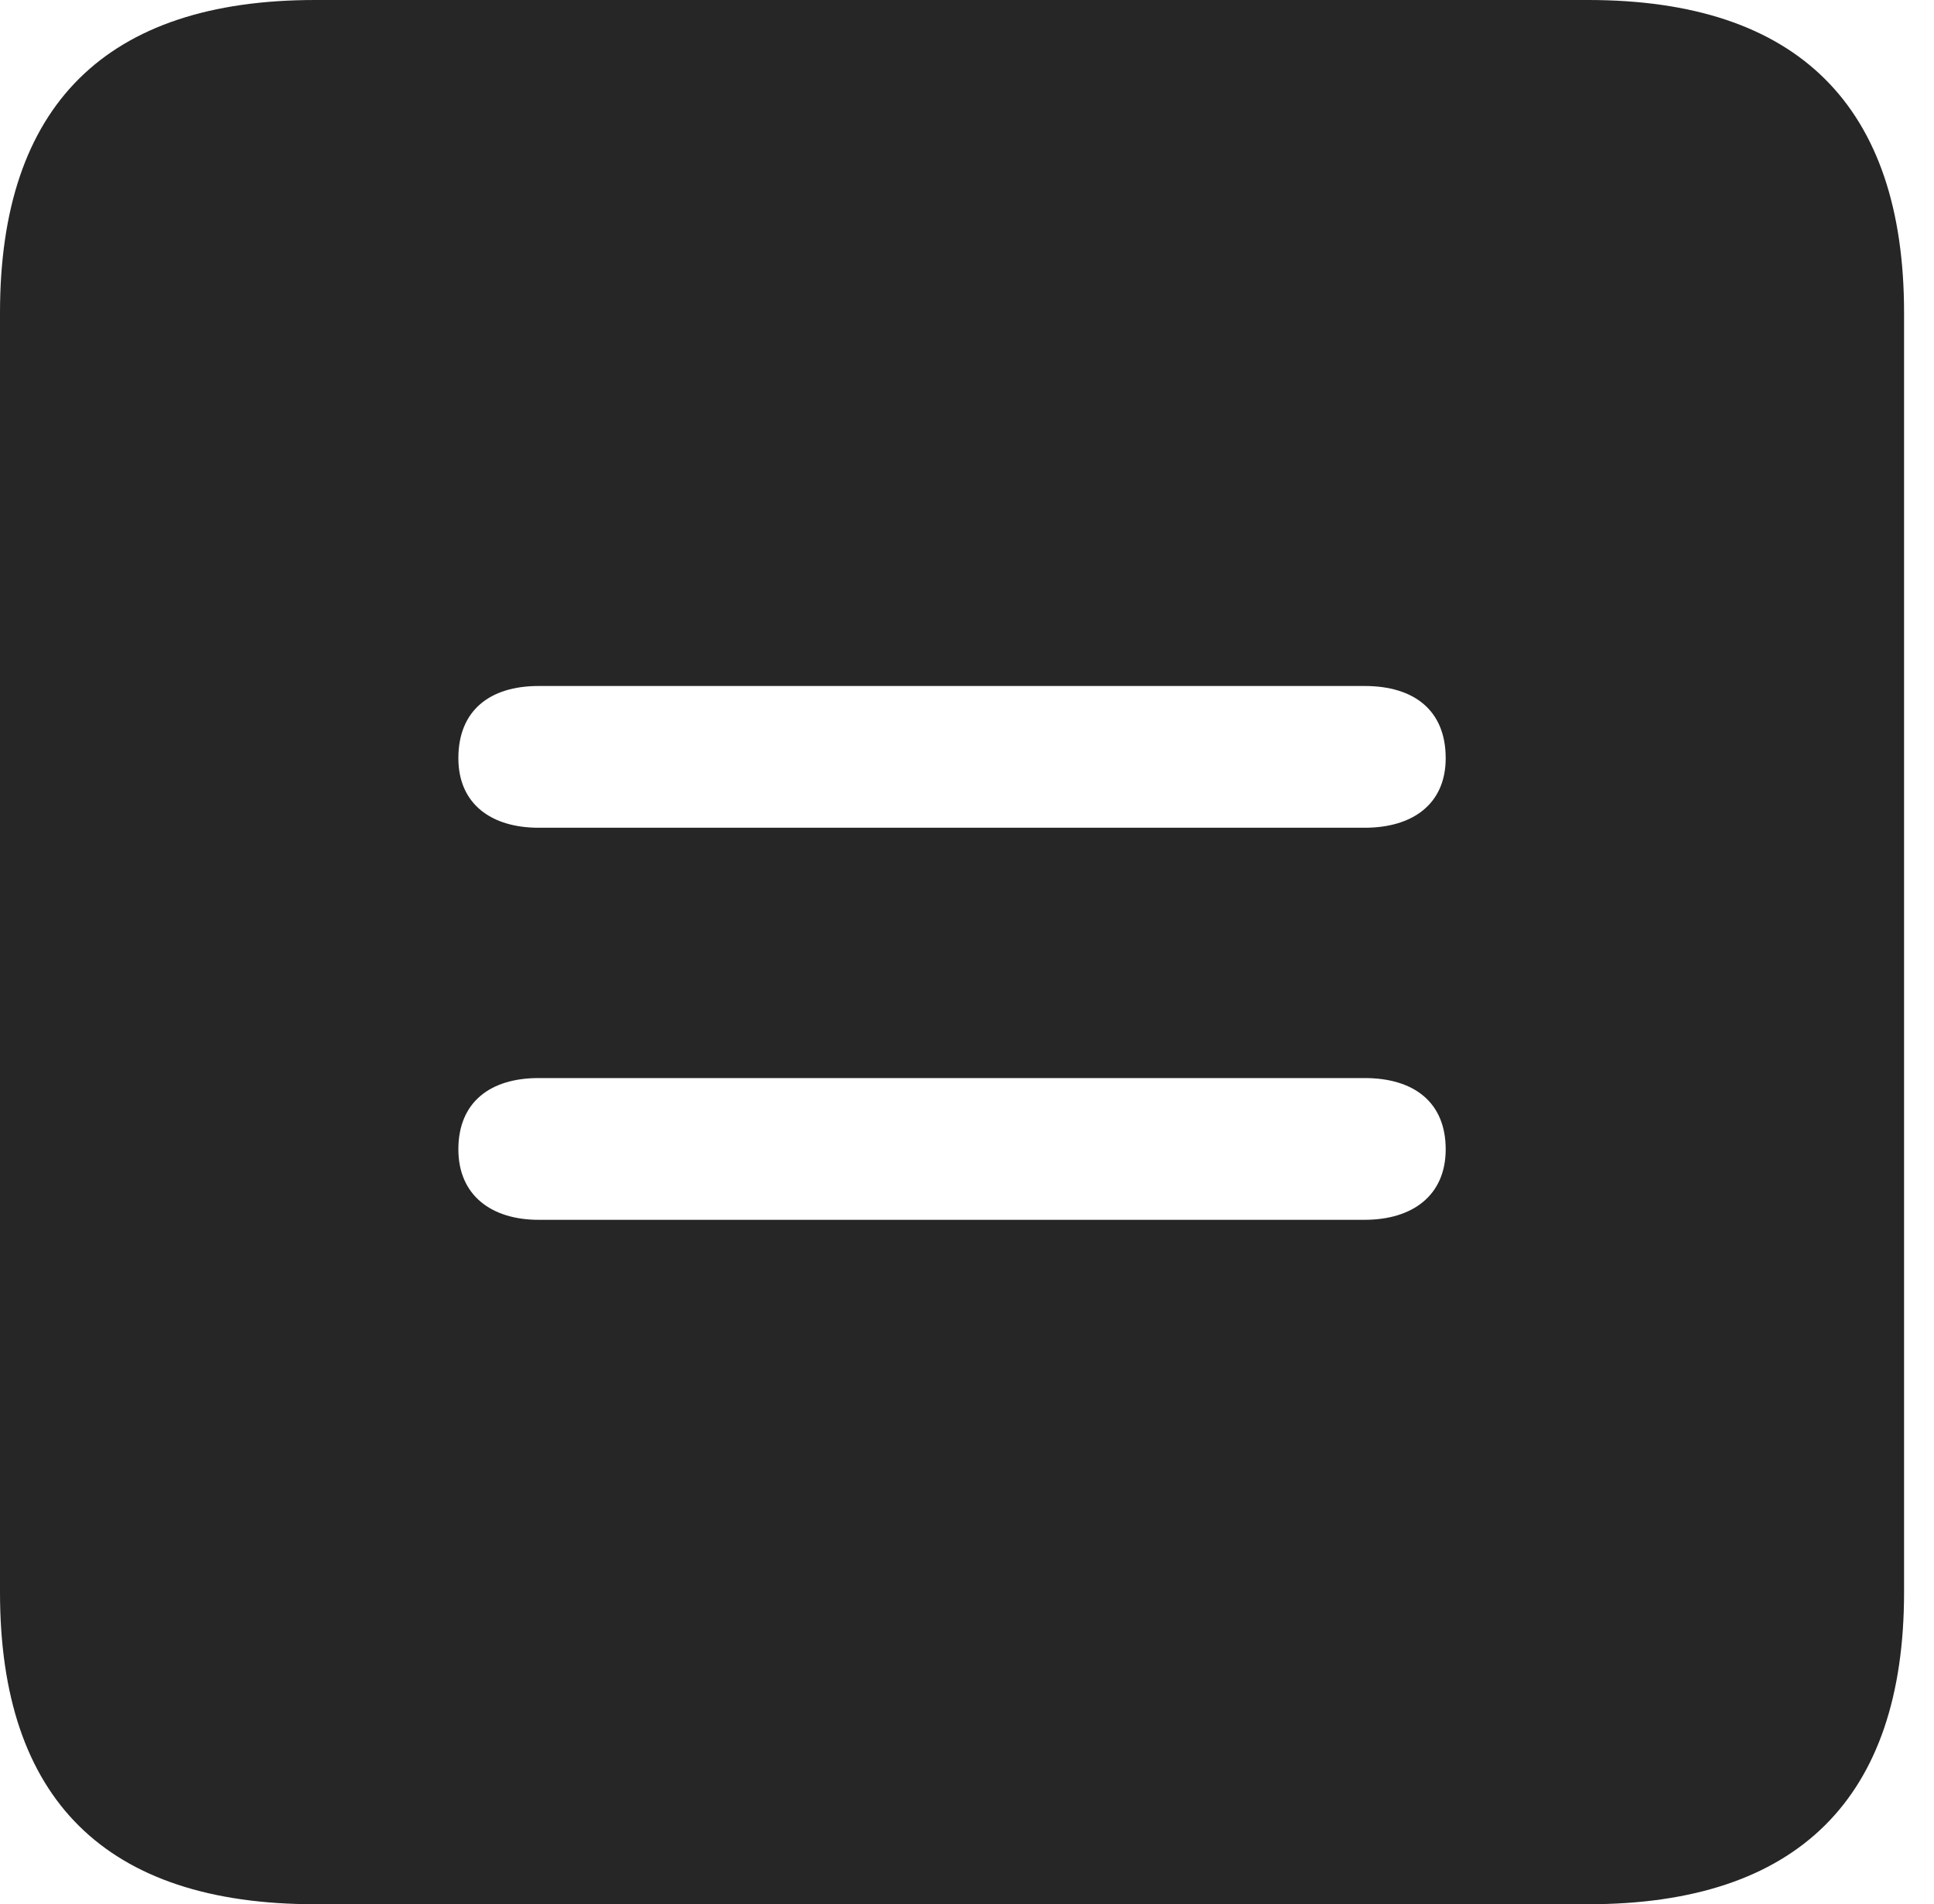 <?xml version="1.0" encoding="UTF-8"?>
<!--Generator: Apple Native CoreSVG 326-->
<!DOCTYPE svg
PUBLIC "-//W3C//DTD SVG 1.1//EN"
       "http://www.w3.org/Graphics/SVG/1.1/DTD/svg11.dtd">
<svg version="1.1" xmlns="http://www.w3.org/2000/svg" xmlns:xlink="http://www.w3.org/1999/xlink" viewBox="0 0 23.32 22.959">
 <g>
  <rect height="22.959" opacity="0" width="23.32" x="0" y="0"/>
  <path d="M22.959 3.77L22.959 19.199C22.959 21.68 21.68 22.959 19.15 22.959L3.799 22.959C1.279 22.959 0 21.699 0 19.199L0 3.77C0 1.27 1.279 0 3.799 0L19.15 0C21.68 0 22.959 1.279 22.959 3.77ZM6.494 12.998C5.908 12.998 5.527 13.291 5.527 13.857C5.527 14.414 5.928 14.707 6.494 14.707L16.455 14.707C17.031 14.707 17.432 14.414 17.432 13.857C17.432 13.291 17.051 12.998 16.455 12.998ZM6.494 8.271C5.908 8.271 5.527 8.564 5.527 9.141C5.527 9.697 5.928 9.98 6.494 9.98L16.455 9.98C17.031 9.98 17.432 9.697 17.432 9.141C17.432 8.564 17.051 8.271 16.455 8.271Z" fill="black" fill-opacity="0.85"/>
 </g>
</svg>
